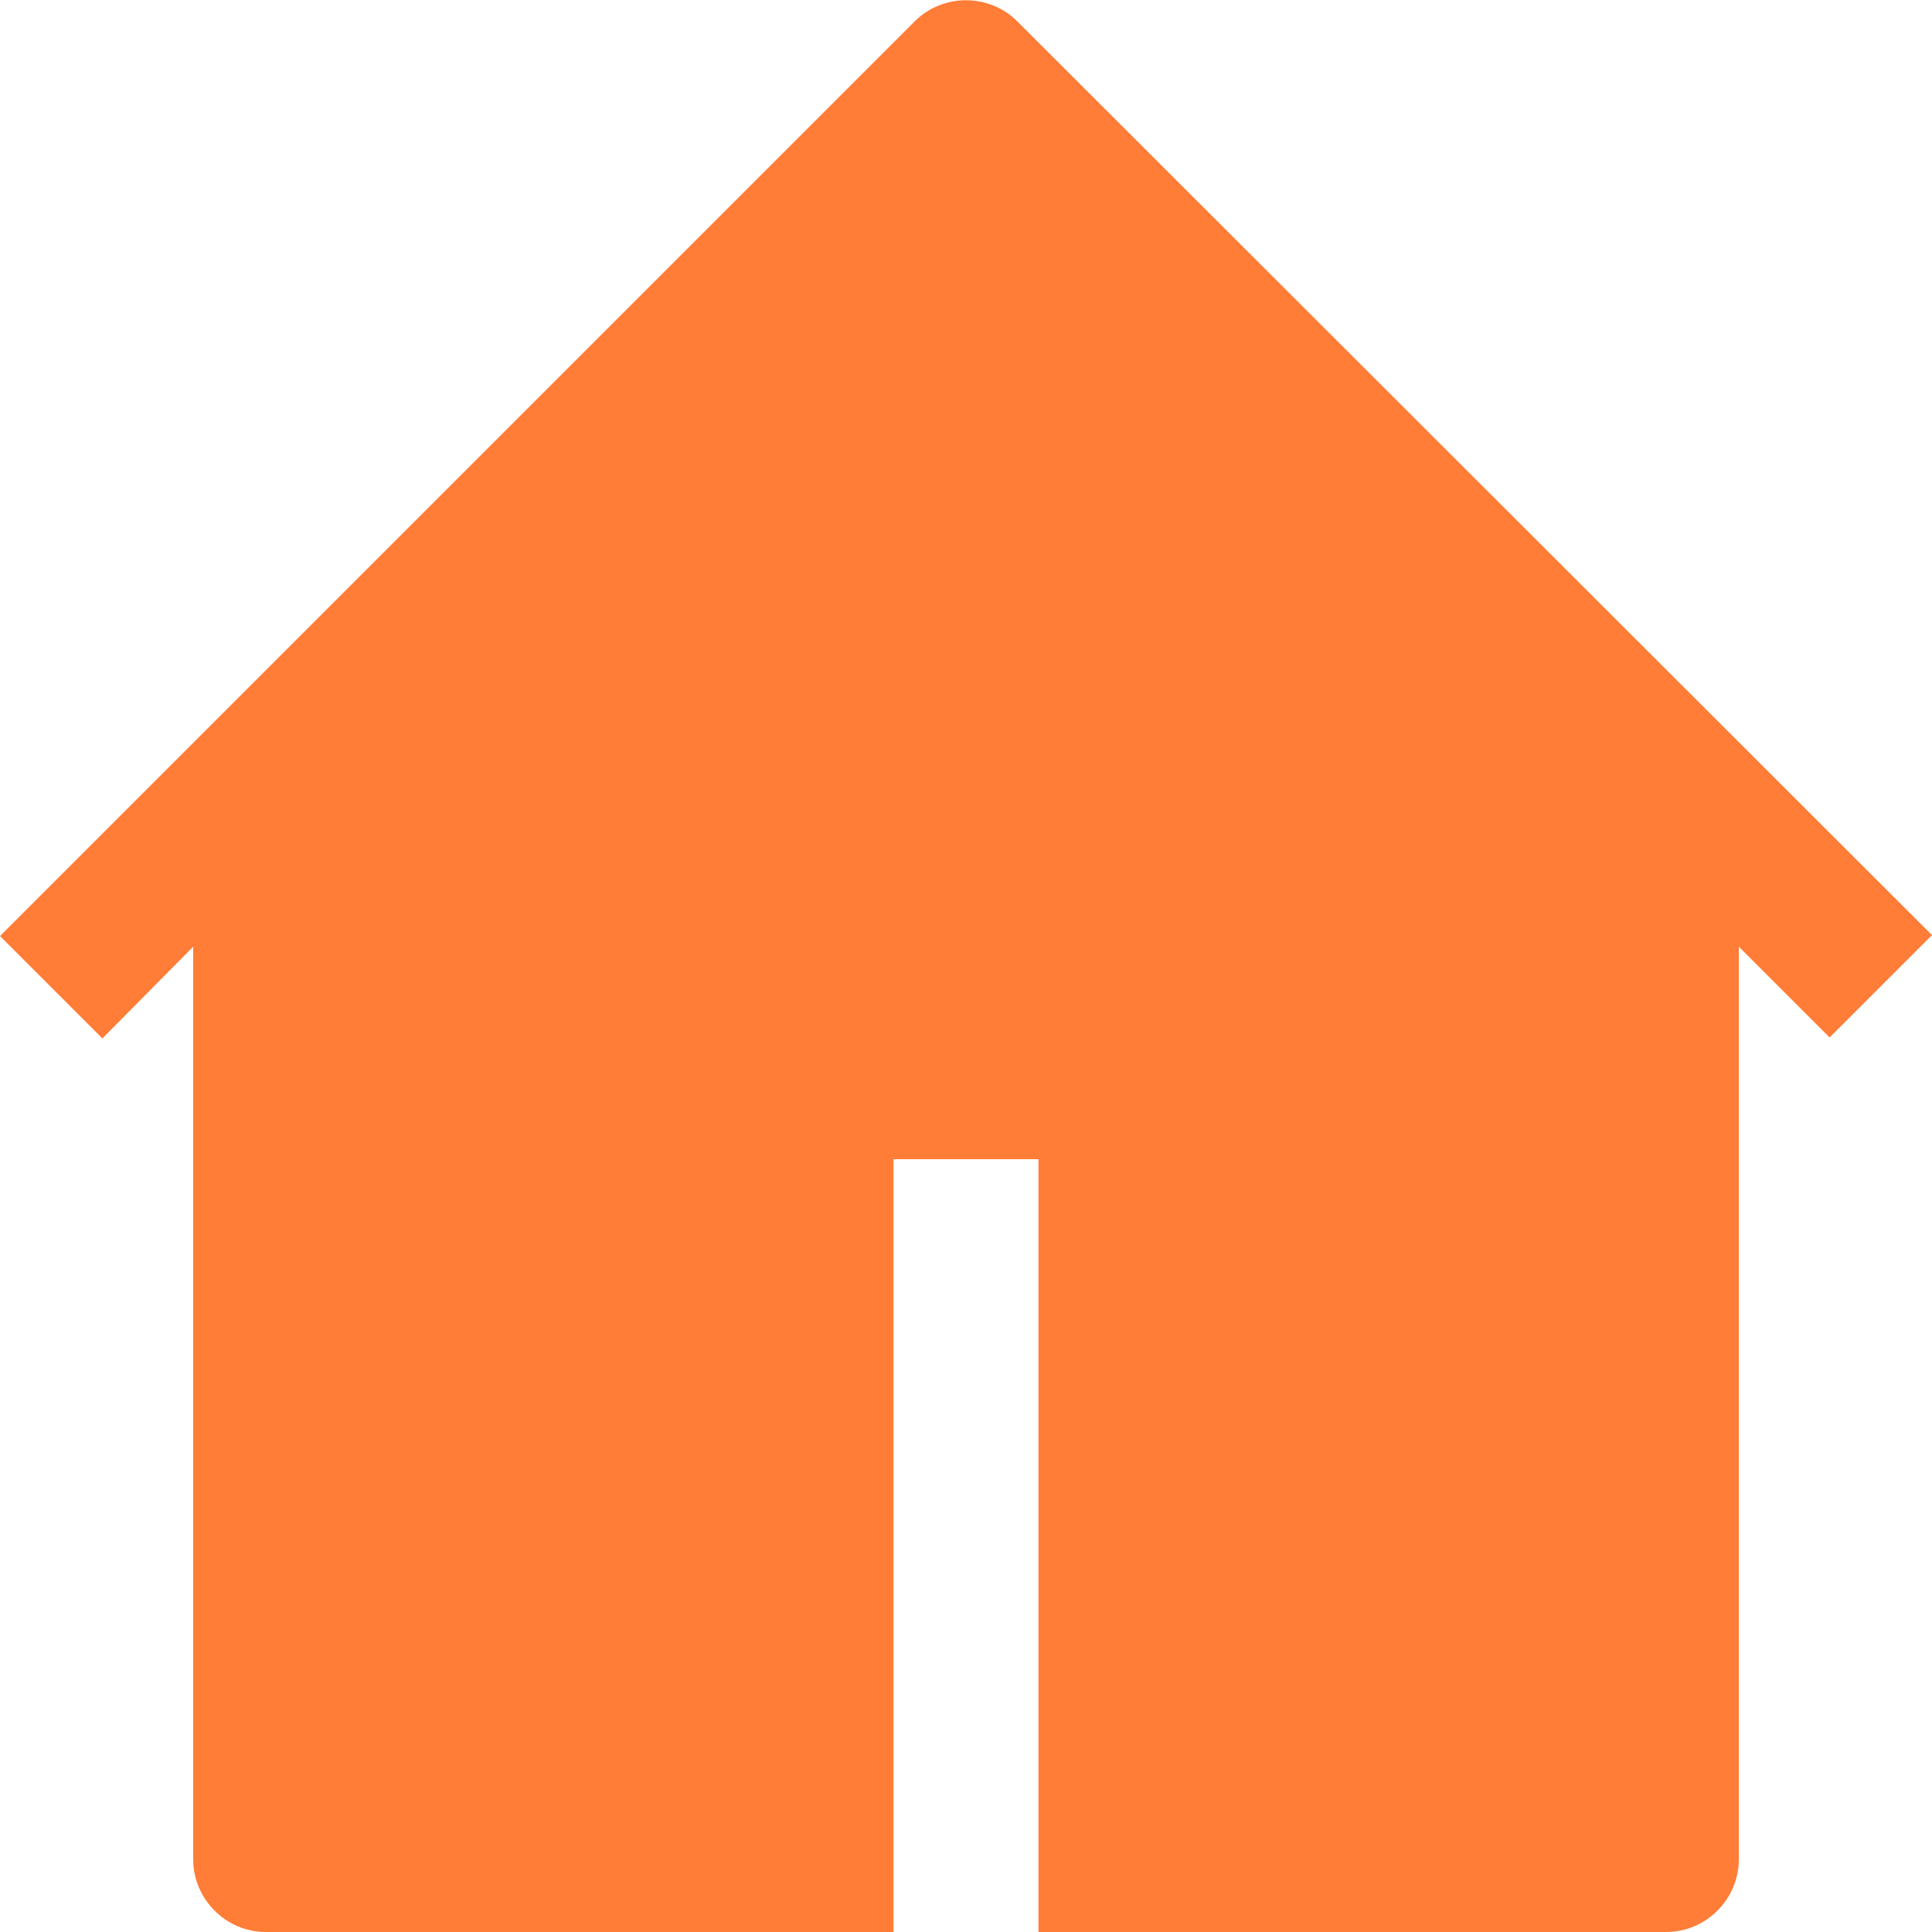 <svg width="20" height="20" viewBox="0 0 20 20" fill="none" xmlns="http://www.w3.org/2000/svg">
<path fill-rule="evenodd" clip-rule="evenodd" d="M9.47 0.22C9.76 -0.07 10.24 -0.07 10.53 0.22L20 9.68L18.94 10.74L18 9.8V19.25C18 19.66 17.66 20 17.25 20H10.75V12H9.25V20H2.75C2.34 20 2 19.66 2 19.25V9.8L1.06 10.75L0 9.69L9.47 0.22Z" fill="#FF7D36"/>
</svg>
